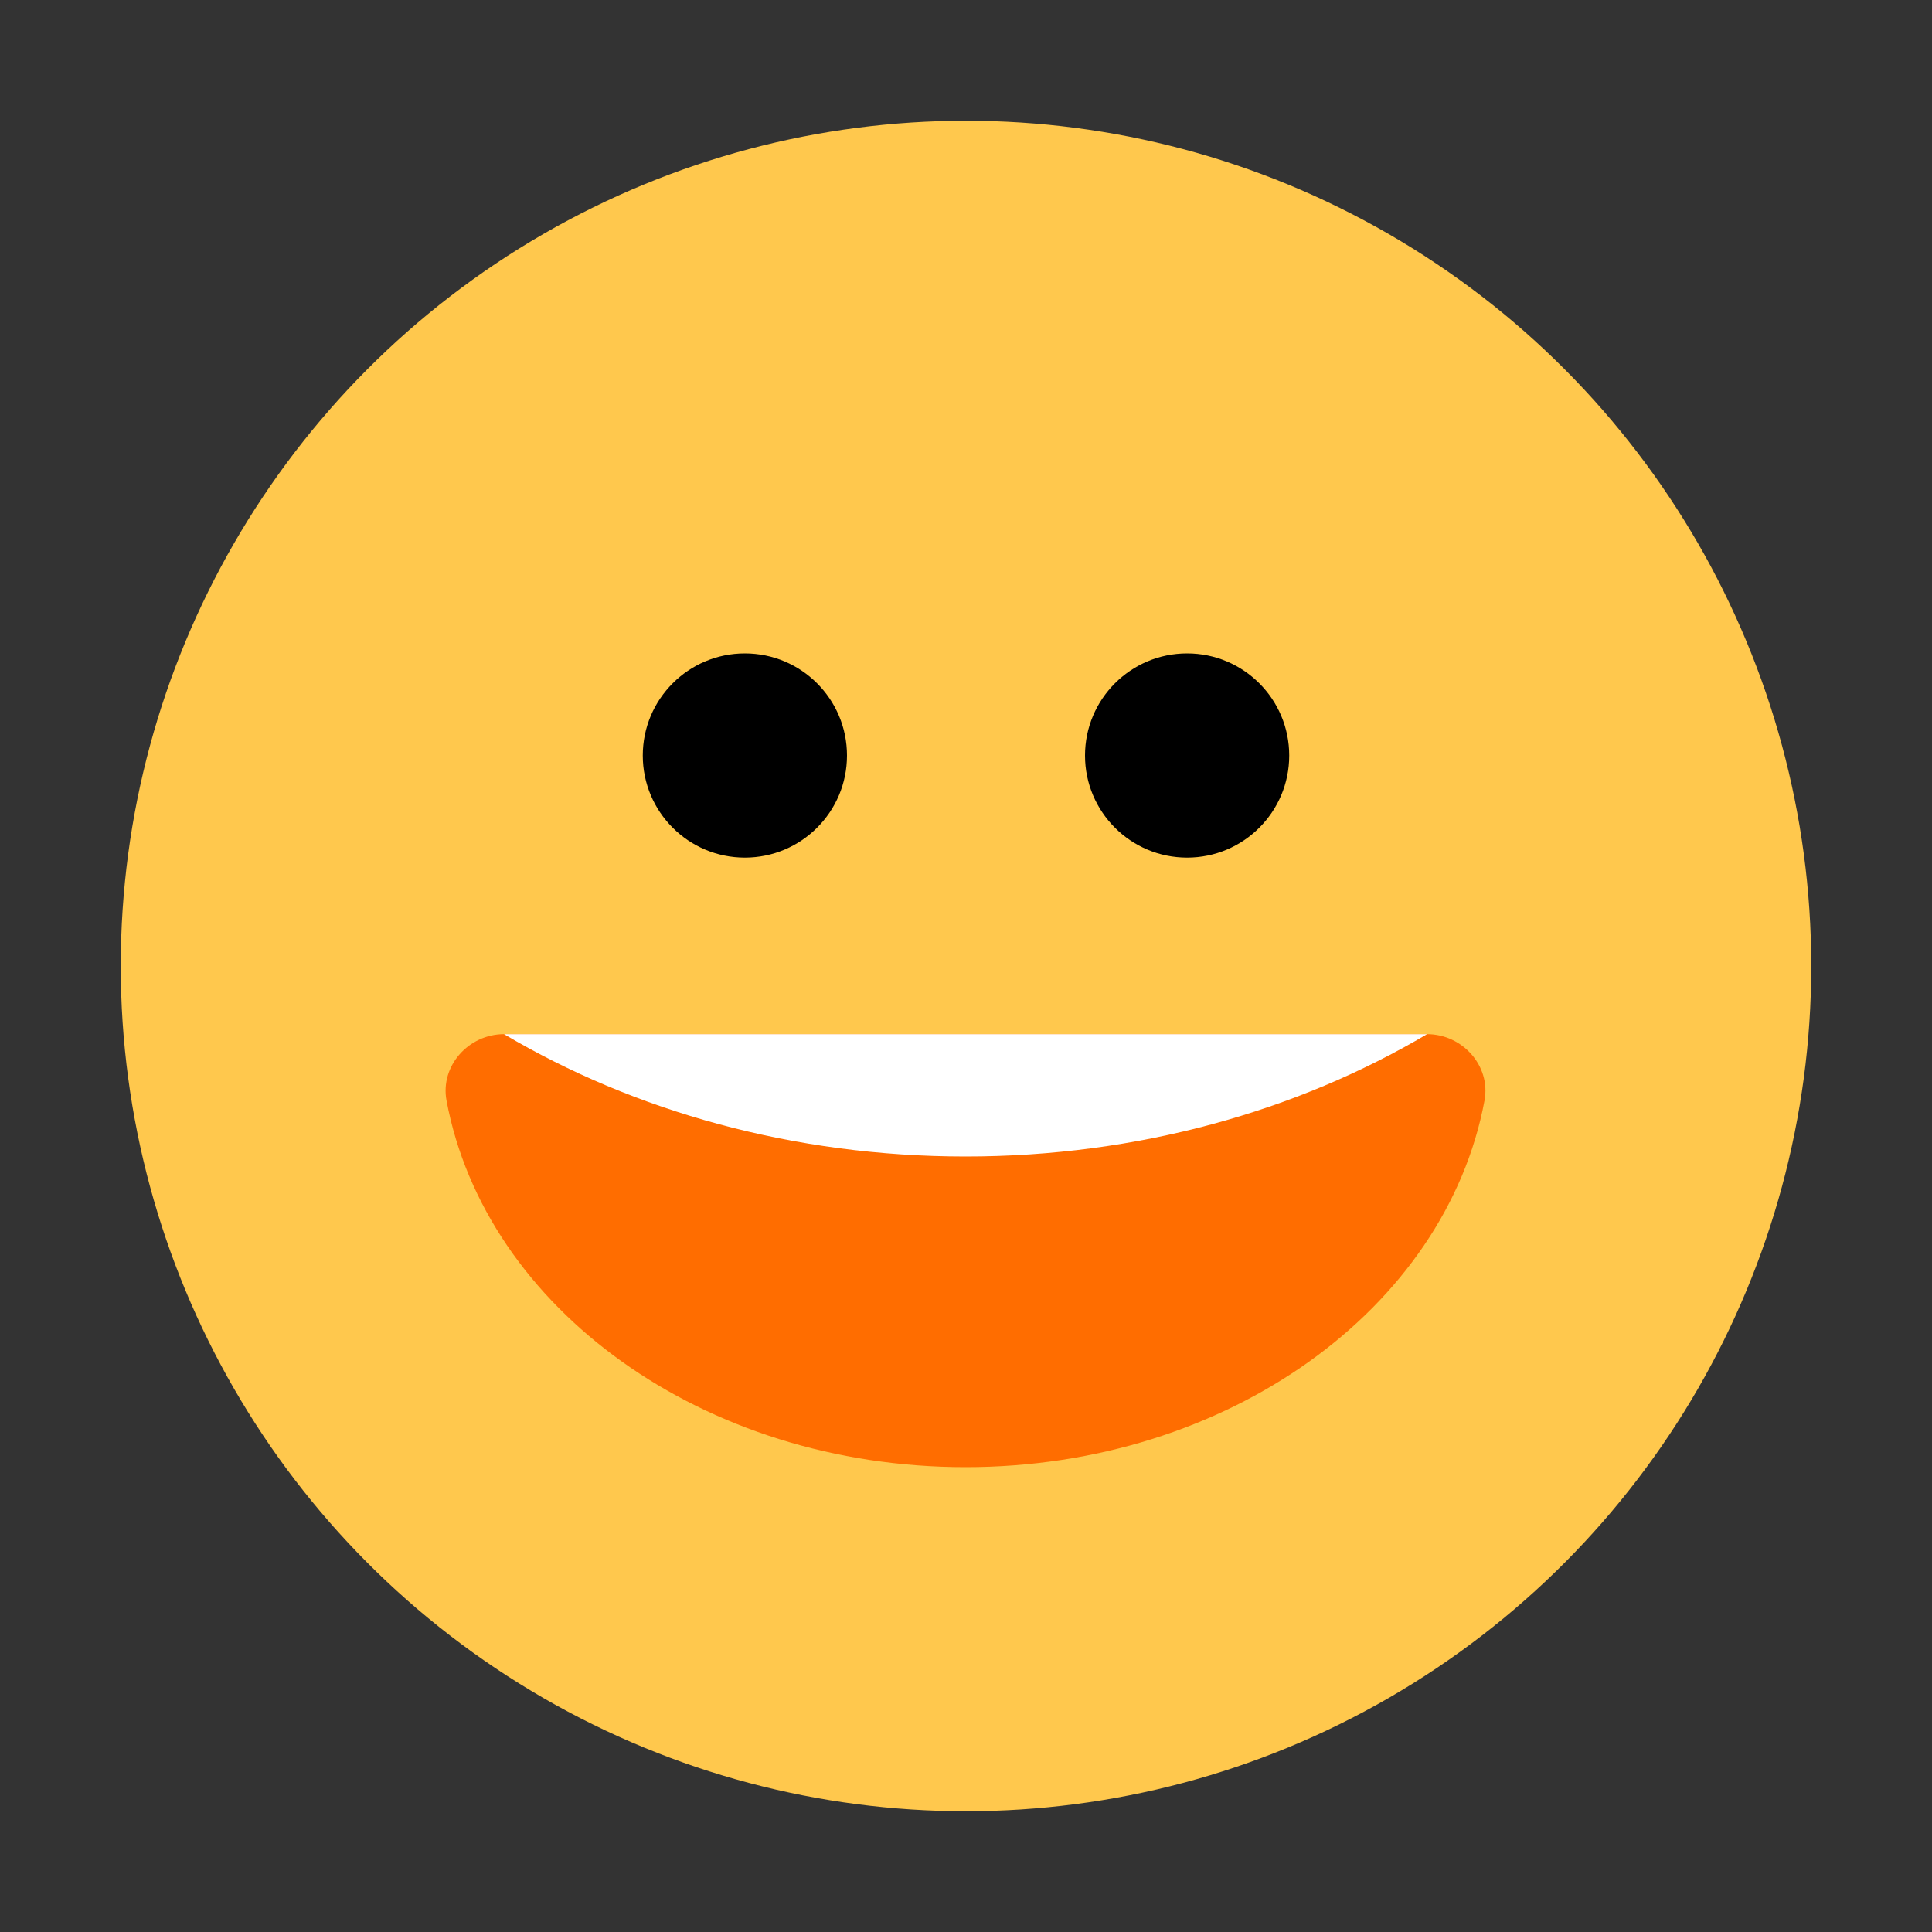 <?xml version="1.0" encoding="UTF-8"?><svg id="Layer_1" xmlns="http://www.w3.org/2000/svg" viewBox="0 0 40 40"><rect x="0" y="0" width="40" height="40" fill="#333333" stroke="none"/><g><circle cx="20" cy="20" r="17.5" fill="#ffc84d"/><path d="m29.545,21.411c.733,0,1.325.656,1.19,1.376-.803,4.298-5.308,7.589-10.745,7.589s-9.942-3.291-10.745-7.589c-.135-.72.458-1.376,1.19-1.376h19.11Z" fill="#ff6d00"/><path d="m19.991,23.944c3.565,0,6.864-.94,9.555-2.533H10.435c2.691,1.593,5.99,2.533,9.555,2.533Z" fill="#fff"/><circle cx="15.422" cy="15.642" r="2.114"/><circle cx="24.578" cy="15.642" r="2.114"/></g><rect width="40" height="40" fill="none"/></svg>